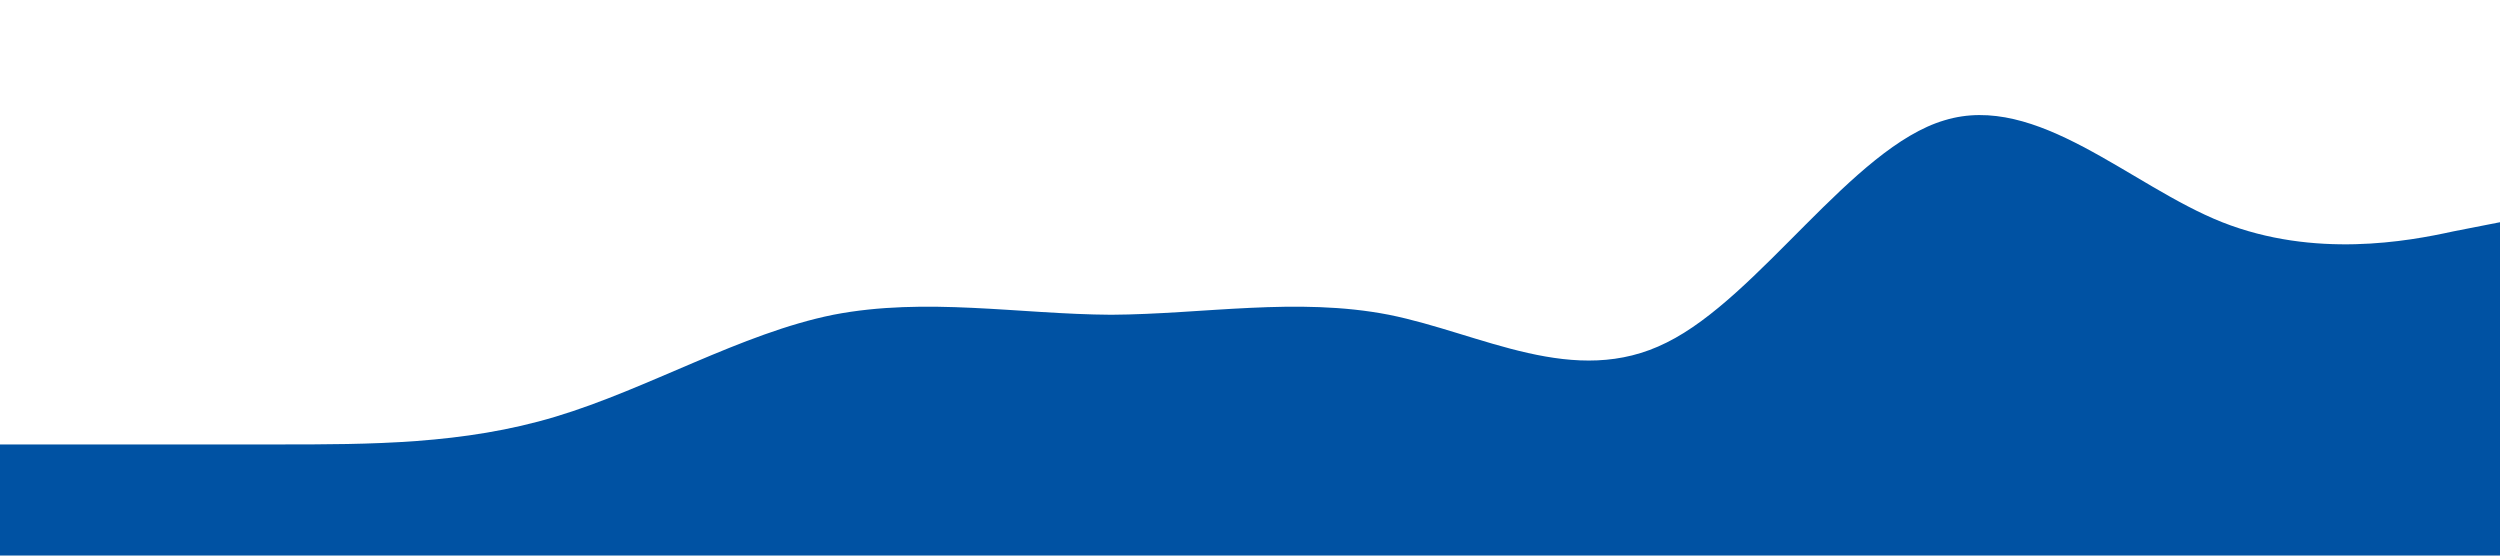 <svg xmlns="http://www.w3.org/2000/svg" viewBox="0 0 1440 320">
  <path fill="#0052a3" fill-opacity="1" d="M0,256L26.7,256C53.3,256,107,256,160,256C213.3,256,267,256,320,240C373.3,224,427,192,480,181.3C533.3,171,587,181,640,181.3C693.3,181,747,171,800,181.3C853.3,192,907,224,960,197.3C1013.3,171,1067,85,1120,69.3C1173.3,53,1227,107,1280,128C1333.3,149,1387,139,1413,133.3L1440,128L1440,320L1413.3,320C1386.7,320,1333,320,1280,320C1226.7,320,1173,320,1120,320C1066.7,320,1013,320,960,320C906.7,320,853,320,800,320C746.7,320,693,320,640,320C586.7,320,533,320,480,320C426.7,320,373,320,320,320C266.7,320,213,320,160,320C106.7,320,53,320,27,320L0,320Z"></path>
</svg>